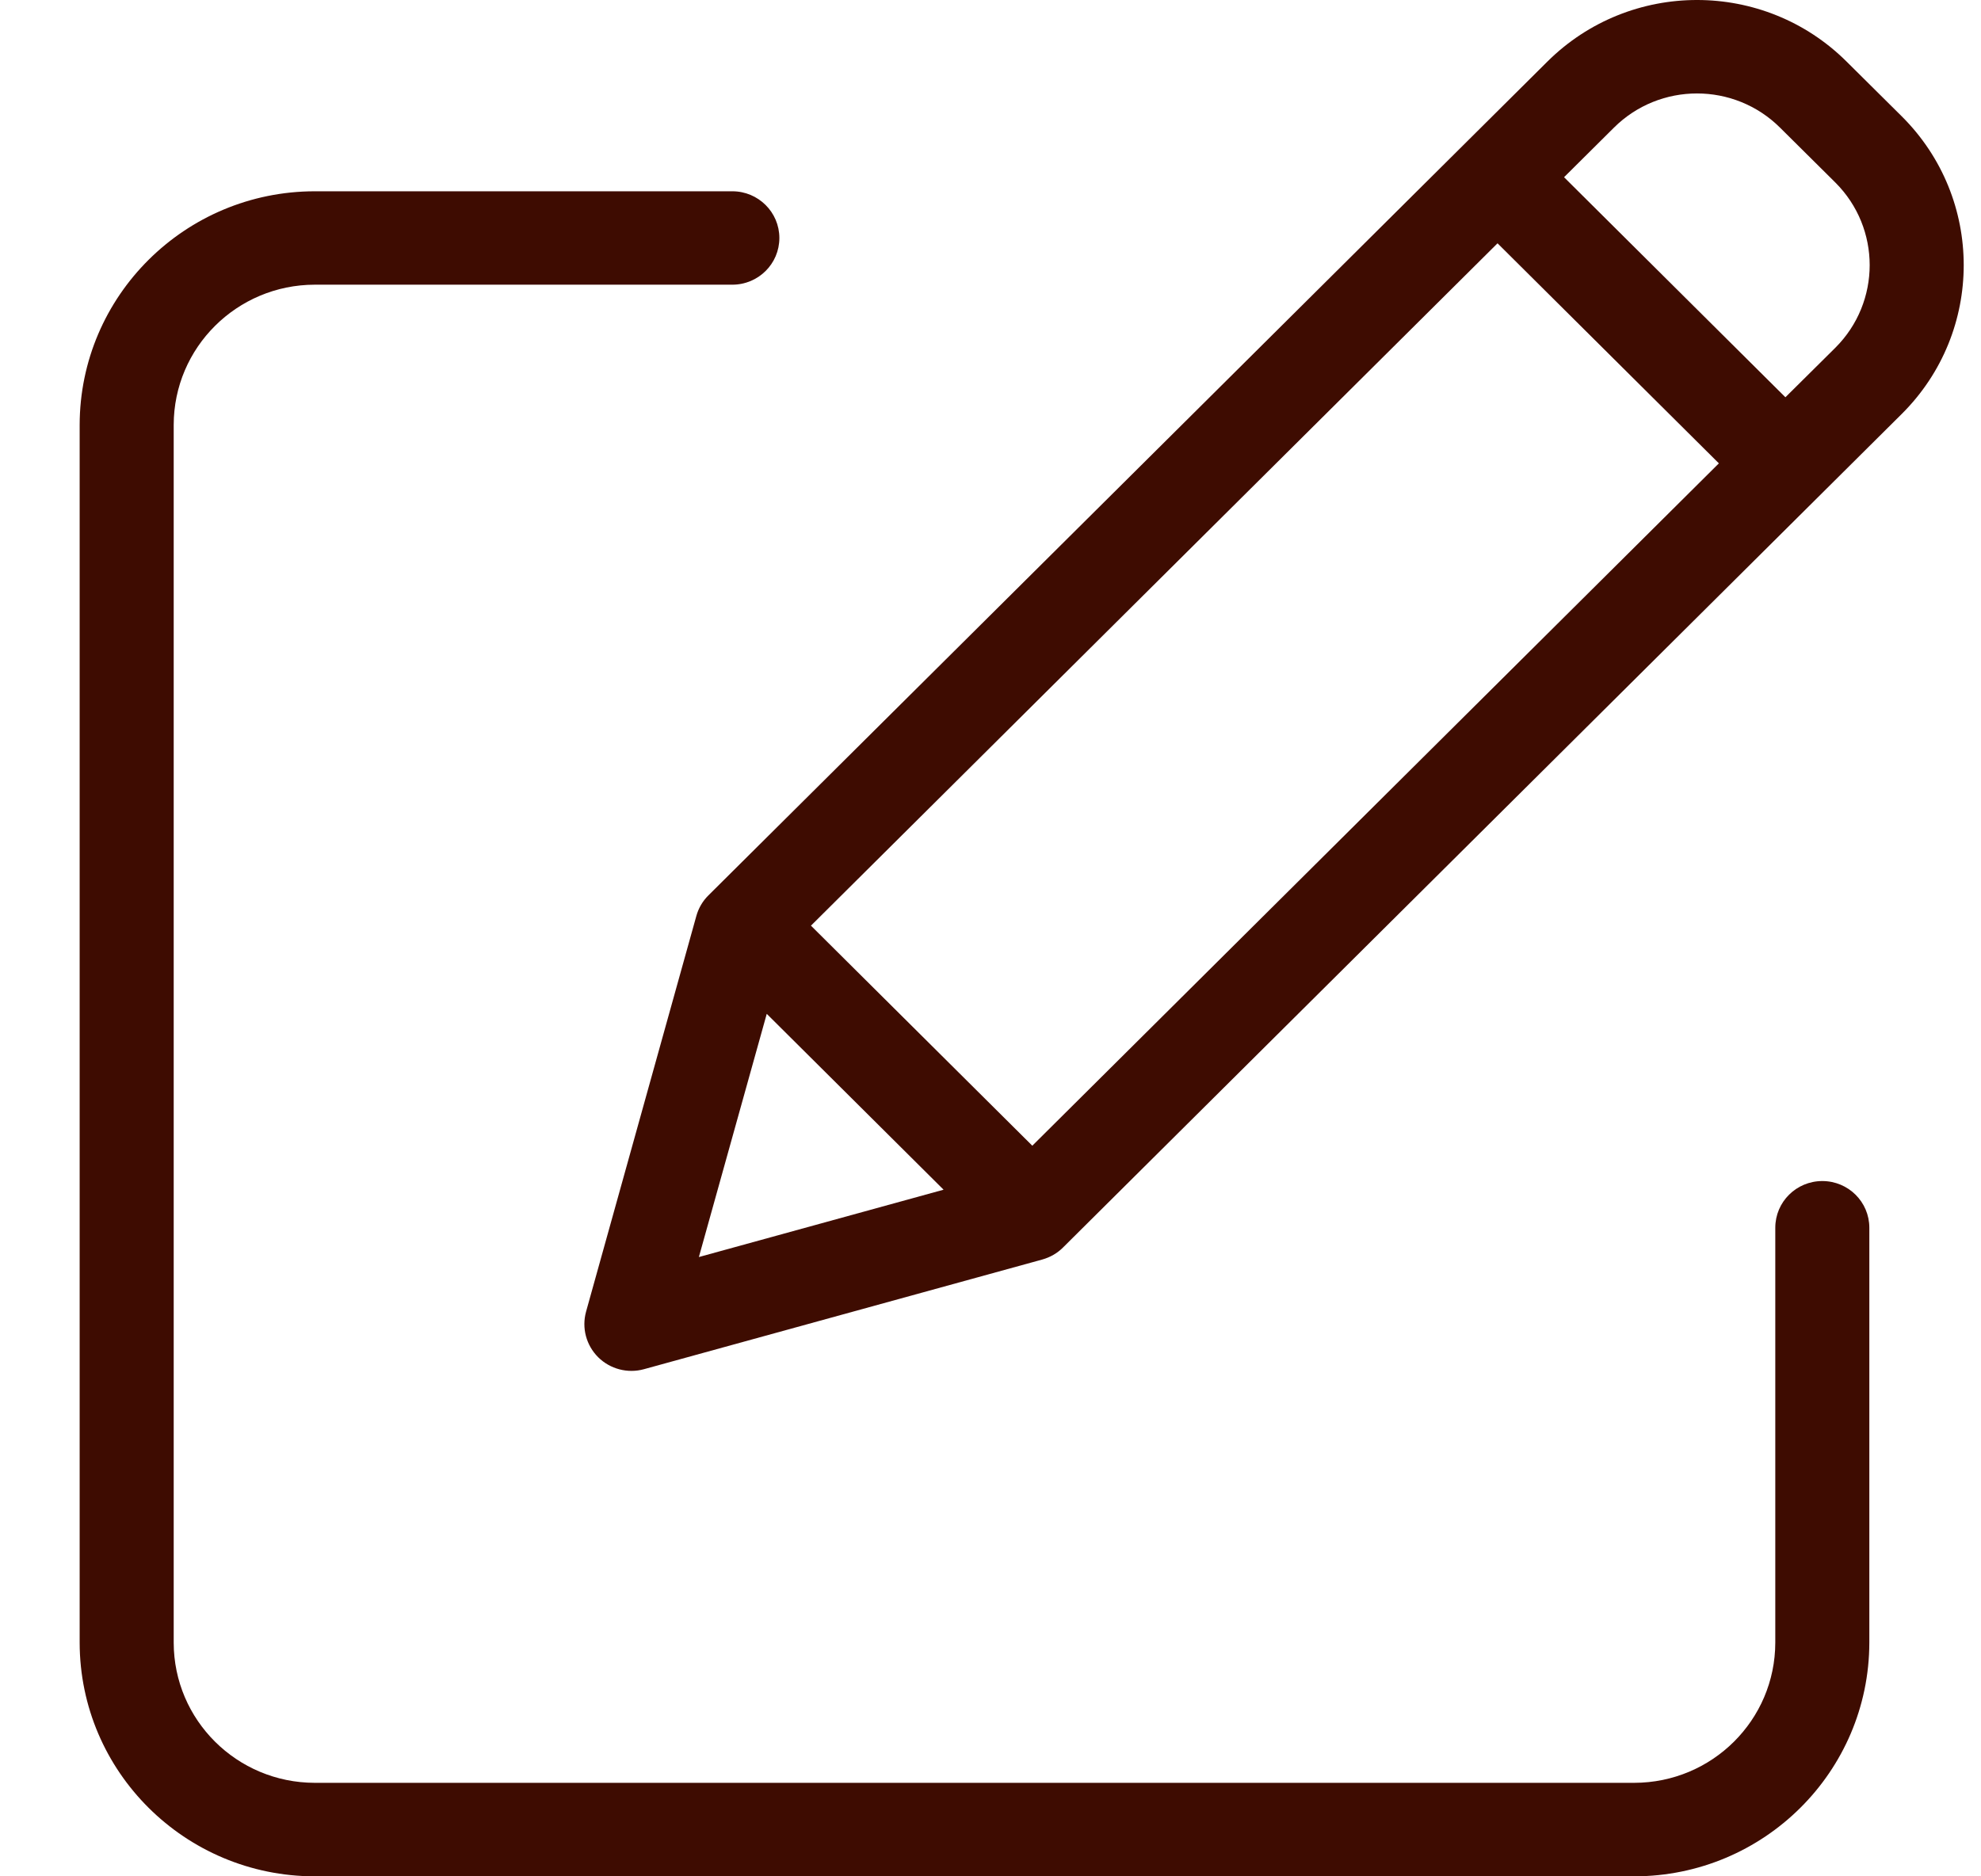 <svg width="19" height="18" viewBox="0 0 19 18" fill="none" xmlns="http://www.w3.org/2000/svg">
<path d="M17.478 11.33C17.229 11.33 17.027 11.53 17.027 11.778V15.758C17.026 16.501 16.421 17.102 15.674 17.103H3.019C2.272 17.102 1.667 16.501 1.666 15.758V4.076C1.667 3.334 2.272 2.732 3.019 2.731H7.024C7.273 2.731 7.475 2.531 7.475 2.283C7.475 2.036 7.273 1.835 7.024 1.835H3.019C1.775 1.836 0.766 2.839 0.764 4.076V15.758C0.766 16.996 1.775 17.999 3.019 18H15.674C16.918 17.999 17.927 16.996 17.929 15.758V11.778C17.929 11.53 17.727 11.33 17.478 11.33Z" fill="#3E0C01"/>
<path d="M17.711 0.591C16.919 -0.197 15.634 -0.197 14.841 0.591L6.795 8.589C6.74 8.643 6.7 8.711 6.679 8.786L5.621 12.583C5.578 12.739 5.622 12.905 5.737 13.02C5.852 13.134 6.02 13.178 6.176 13.135L9.996 12.083C10.071 12.062 10.14 12.023 10.195 11.968L18.241 3.97C19.032 3.182 19.032 1.905 18.241 1.117L17.711 0.591ZM7.778 8.88L14.363 2.334L16.486 4.445L9.901 10.991L7.778 8.88ZM7.354 9.726L9.05 11.413L6.703 12.059L7.354 9.726ZM17.603 3.336L17.124 3.811L15.001 1.7L15.479 1.225C15.919 0.787 16.633 0.787 17.073 1.225L17.603 1.751C18.042 2.189 18.042 2.898 17.603 3.336Z" fill="#3E0C01"/>
</svg>

